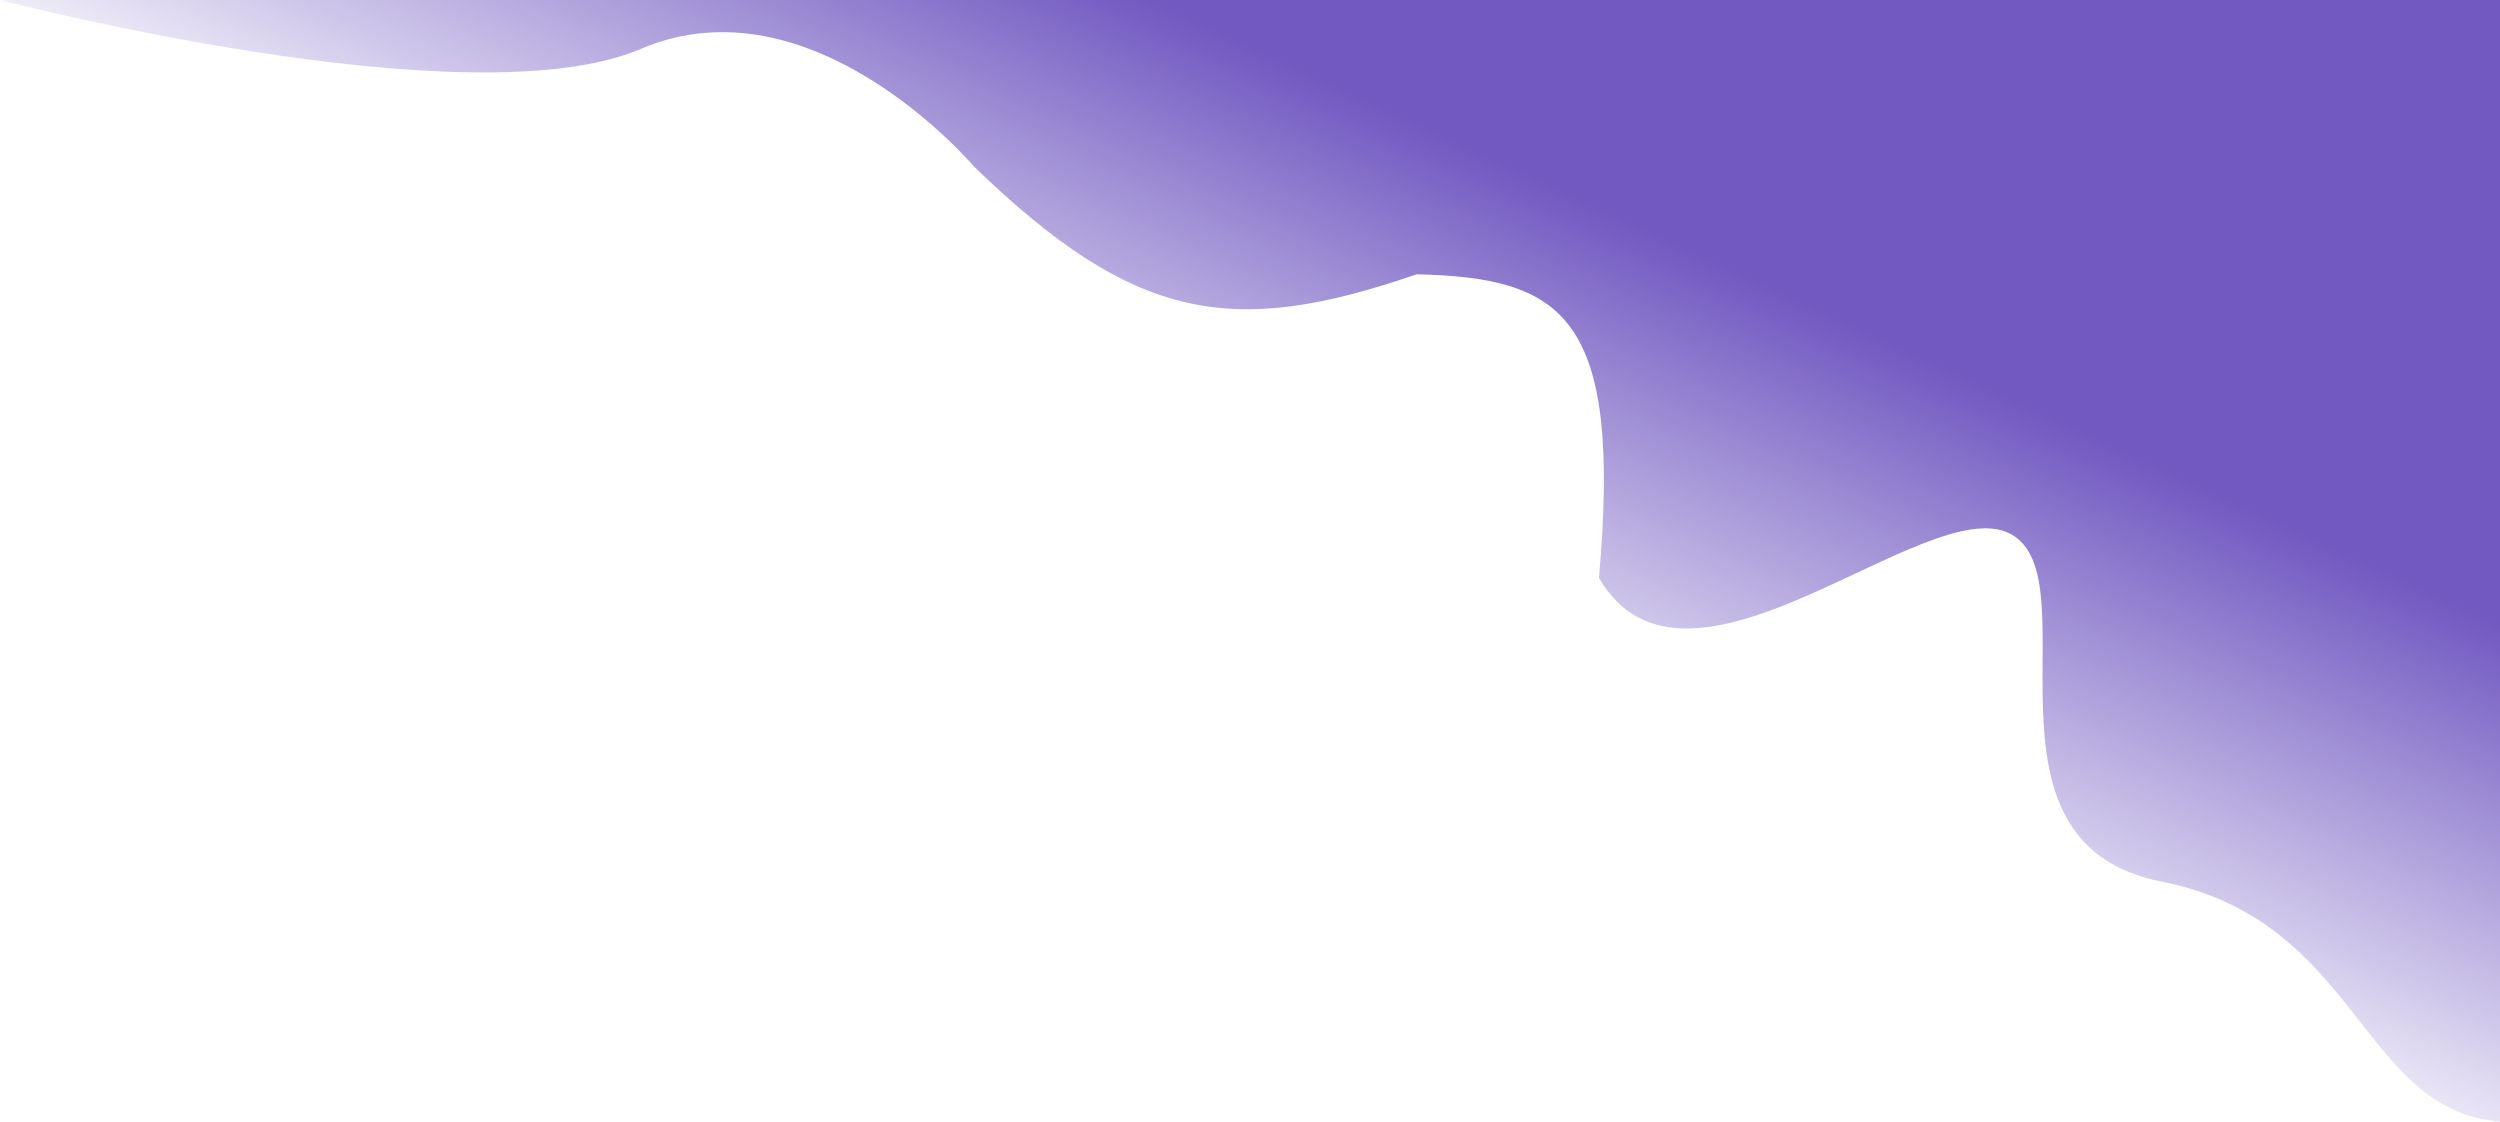 <svg width="1168" height="524" viewBox="0 0 1168 524" fill="none" xmlns="http://www.w3.org/2000/svg">
<path d="M1009.83 411.878C1102.3 430.183 1102.69 518.857 1168 524V0H0C0 0 219 57.205 299.3 22.882C379.6 -11.441 455.033 77.799 455.033 77.799C530.17 150.511 575.853 157.797 661.867 128.14C730.2 129.83 757.952 146.949 747.033 270.009C788.169 340.502 900.333 228.821 939.267 249.415C978.2 270.009 917.367 393.572 1009.83 411.878Z" fill="url(#paint0_linear)"/>
<defs>
<linearGradient id="paint0_linear" x1="885.733" y1="-118.987" x2="672.192" y2="342.205" gradientUnits="userSpaceOnUse">
<stop offset="0.062" stop-color="#7159C1"/>
<stop offset="0.5" stop-color="#7159C1"/>
<stop offset="1" stop-color="#7159C1" stop-opacity="0"/>
</linearGradient>
</defs>
</svg>
